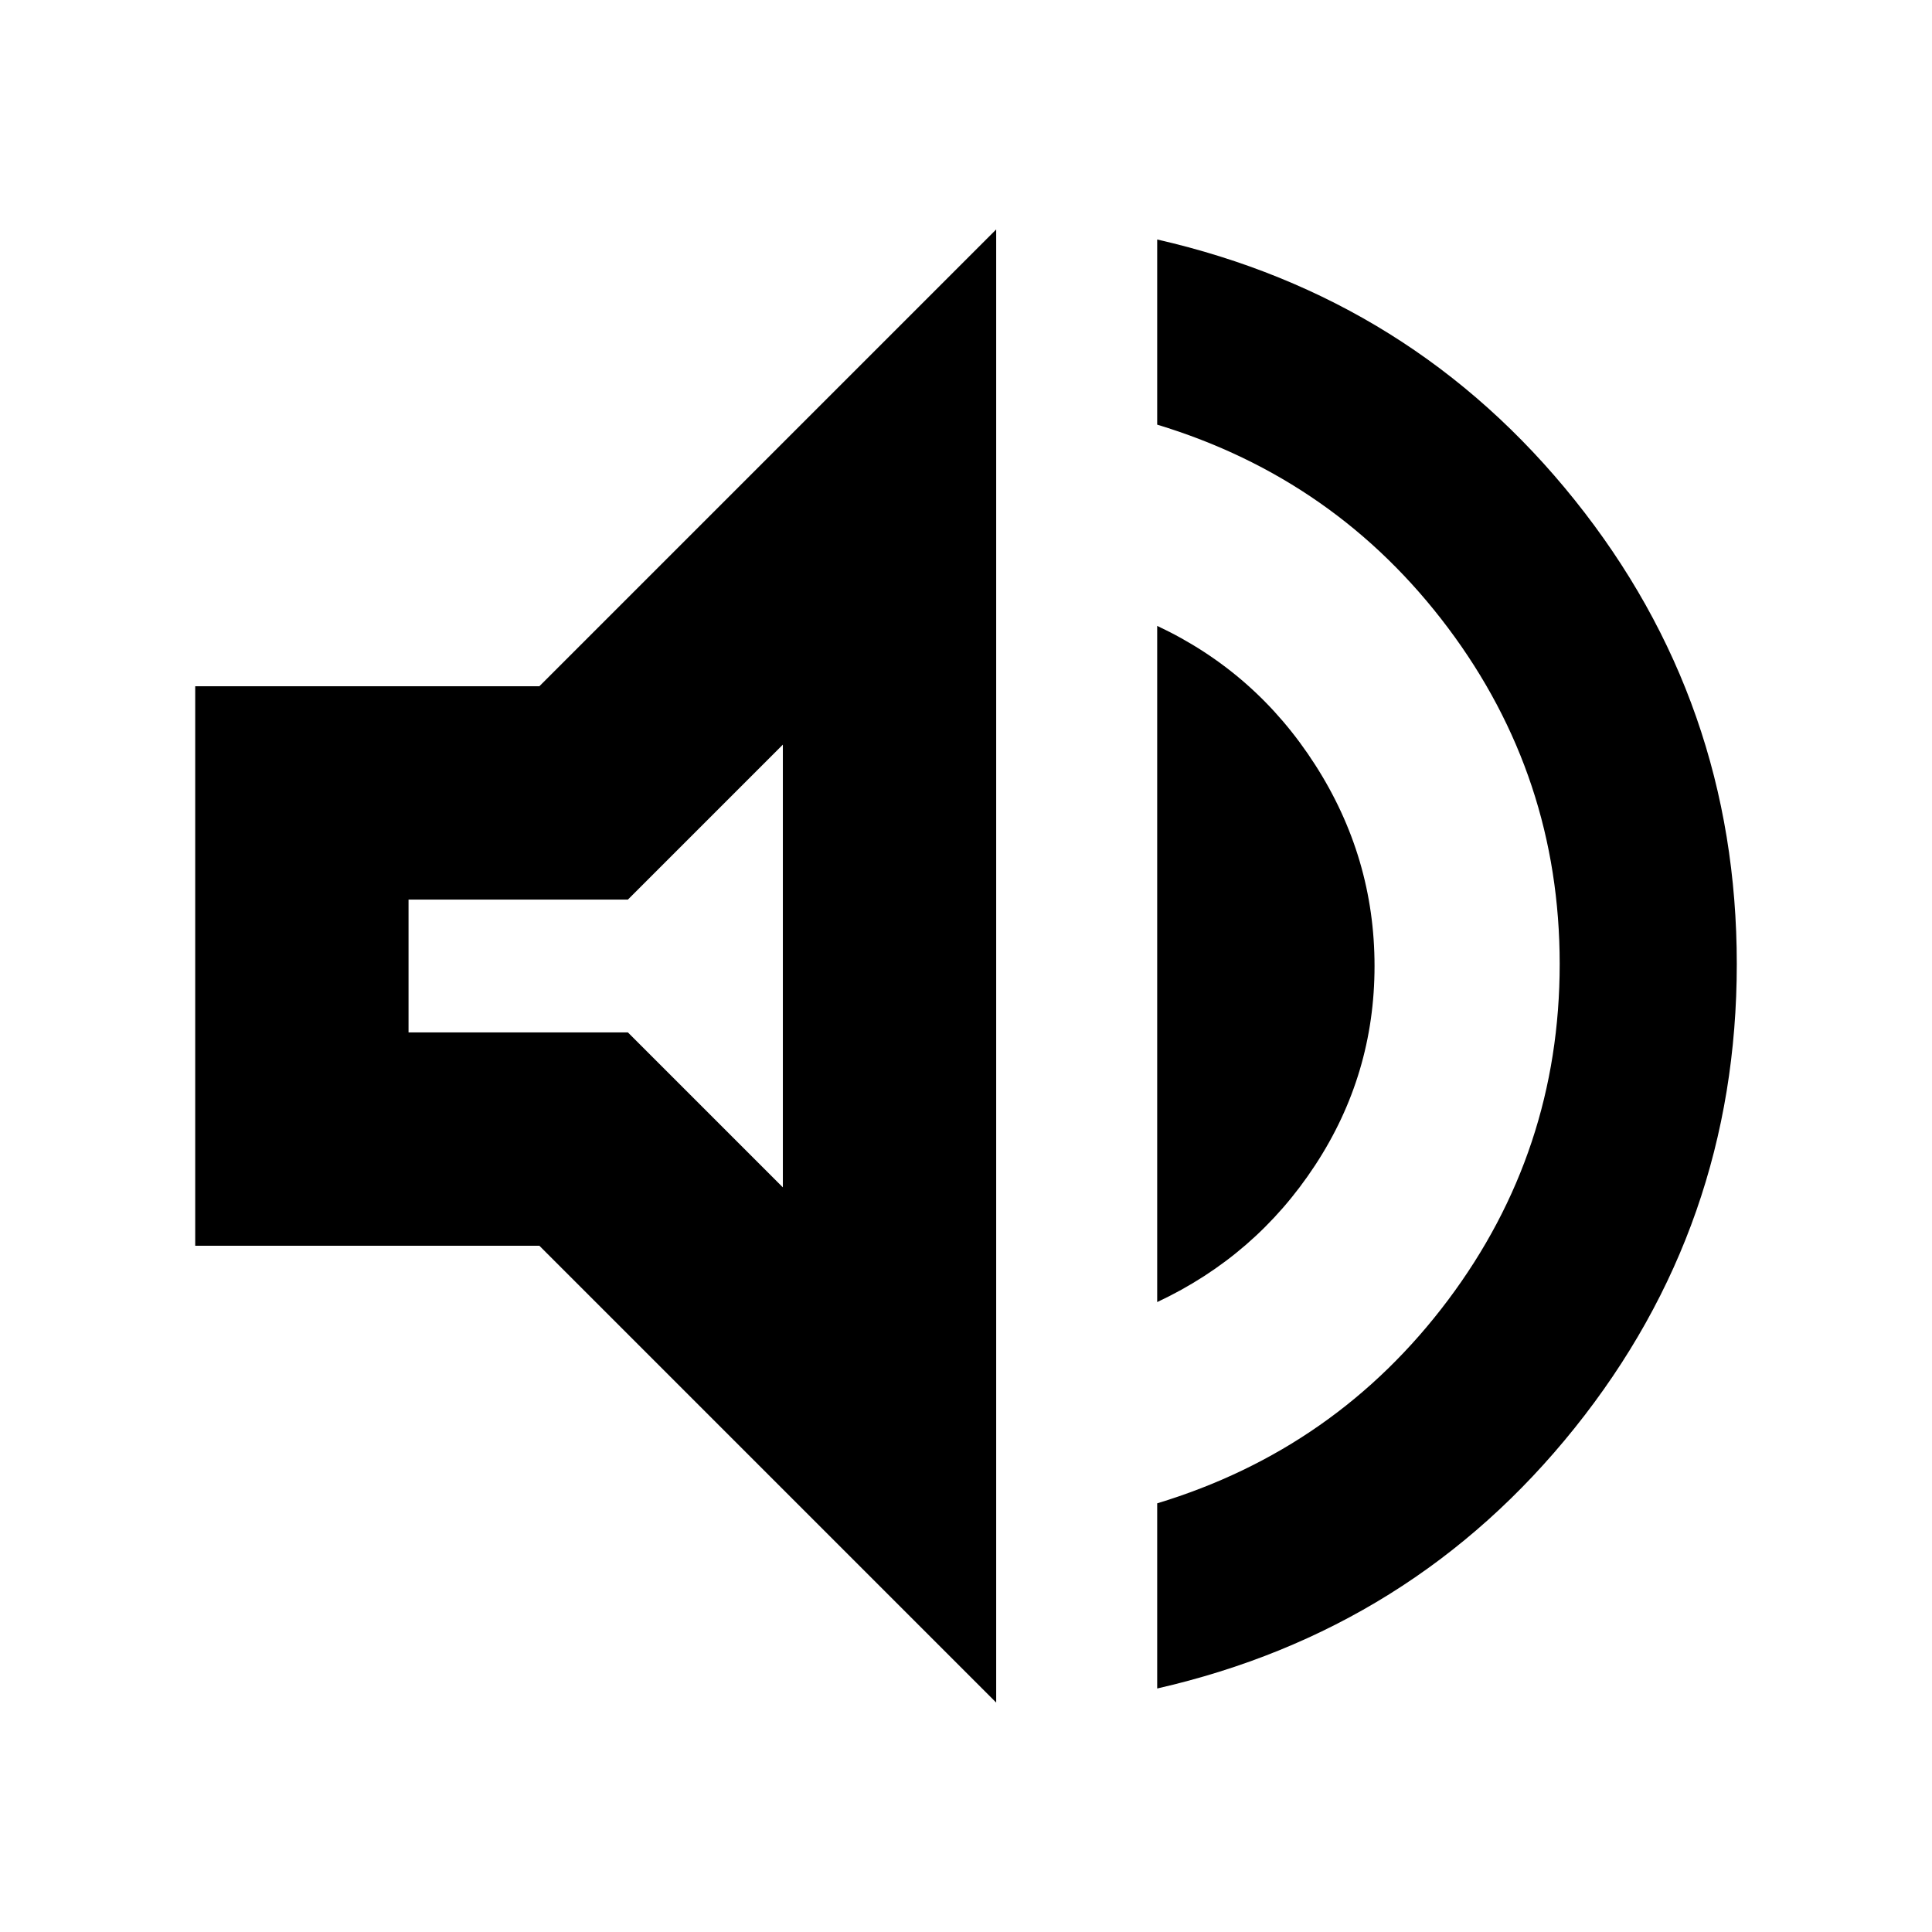 <svg xmlns="http://www.w3.org/2000/svg" height="24" width="24"><path d="M14.375 20.975v-2.3Q16.6 18 17.988 16.15q1.387-1.85 1.387-4.175 0-2.325-1.387-4.175-1.388-1.85-3.613-2.525v-2.3q3.175.725 5.187 3.237 2.013 2.513 2.013 5.763t-2.013 5.763q-2.012 2.512-5.187 3.237Zm-11.95-5.5v-6.95H6.7l5.675-5.675v18.3L6.7 15.475Zm11.95.7v-8.4Q15.6 8.35 16.337 9.5q.738 1.15.738 2.5t-.738 2.475q-.737 1.125-1.962 1.7ZM9.725 9.25 7.8 11.175H5.075v1.65H7.8l1.925 1.925ZM7.375 12Z"/></svg>
